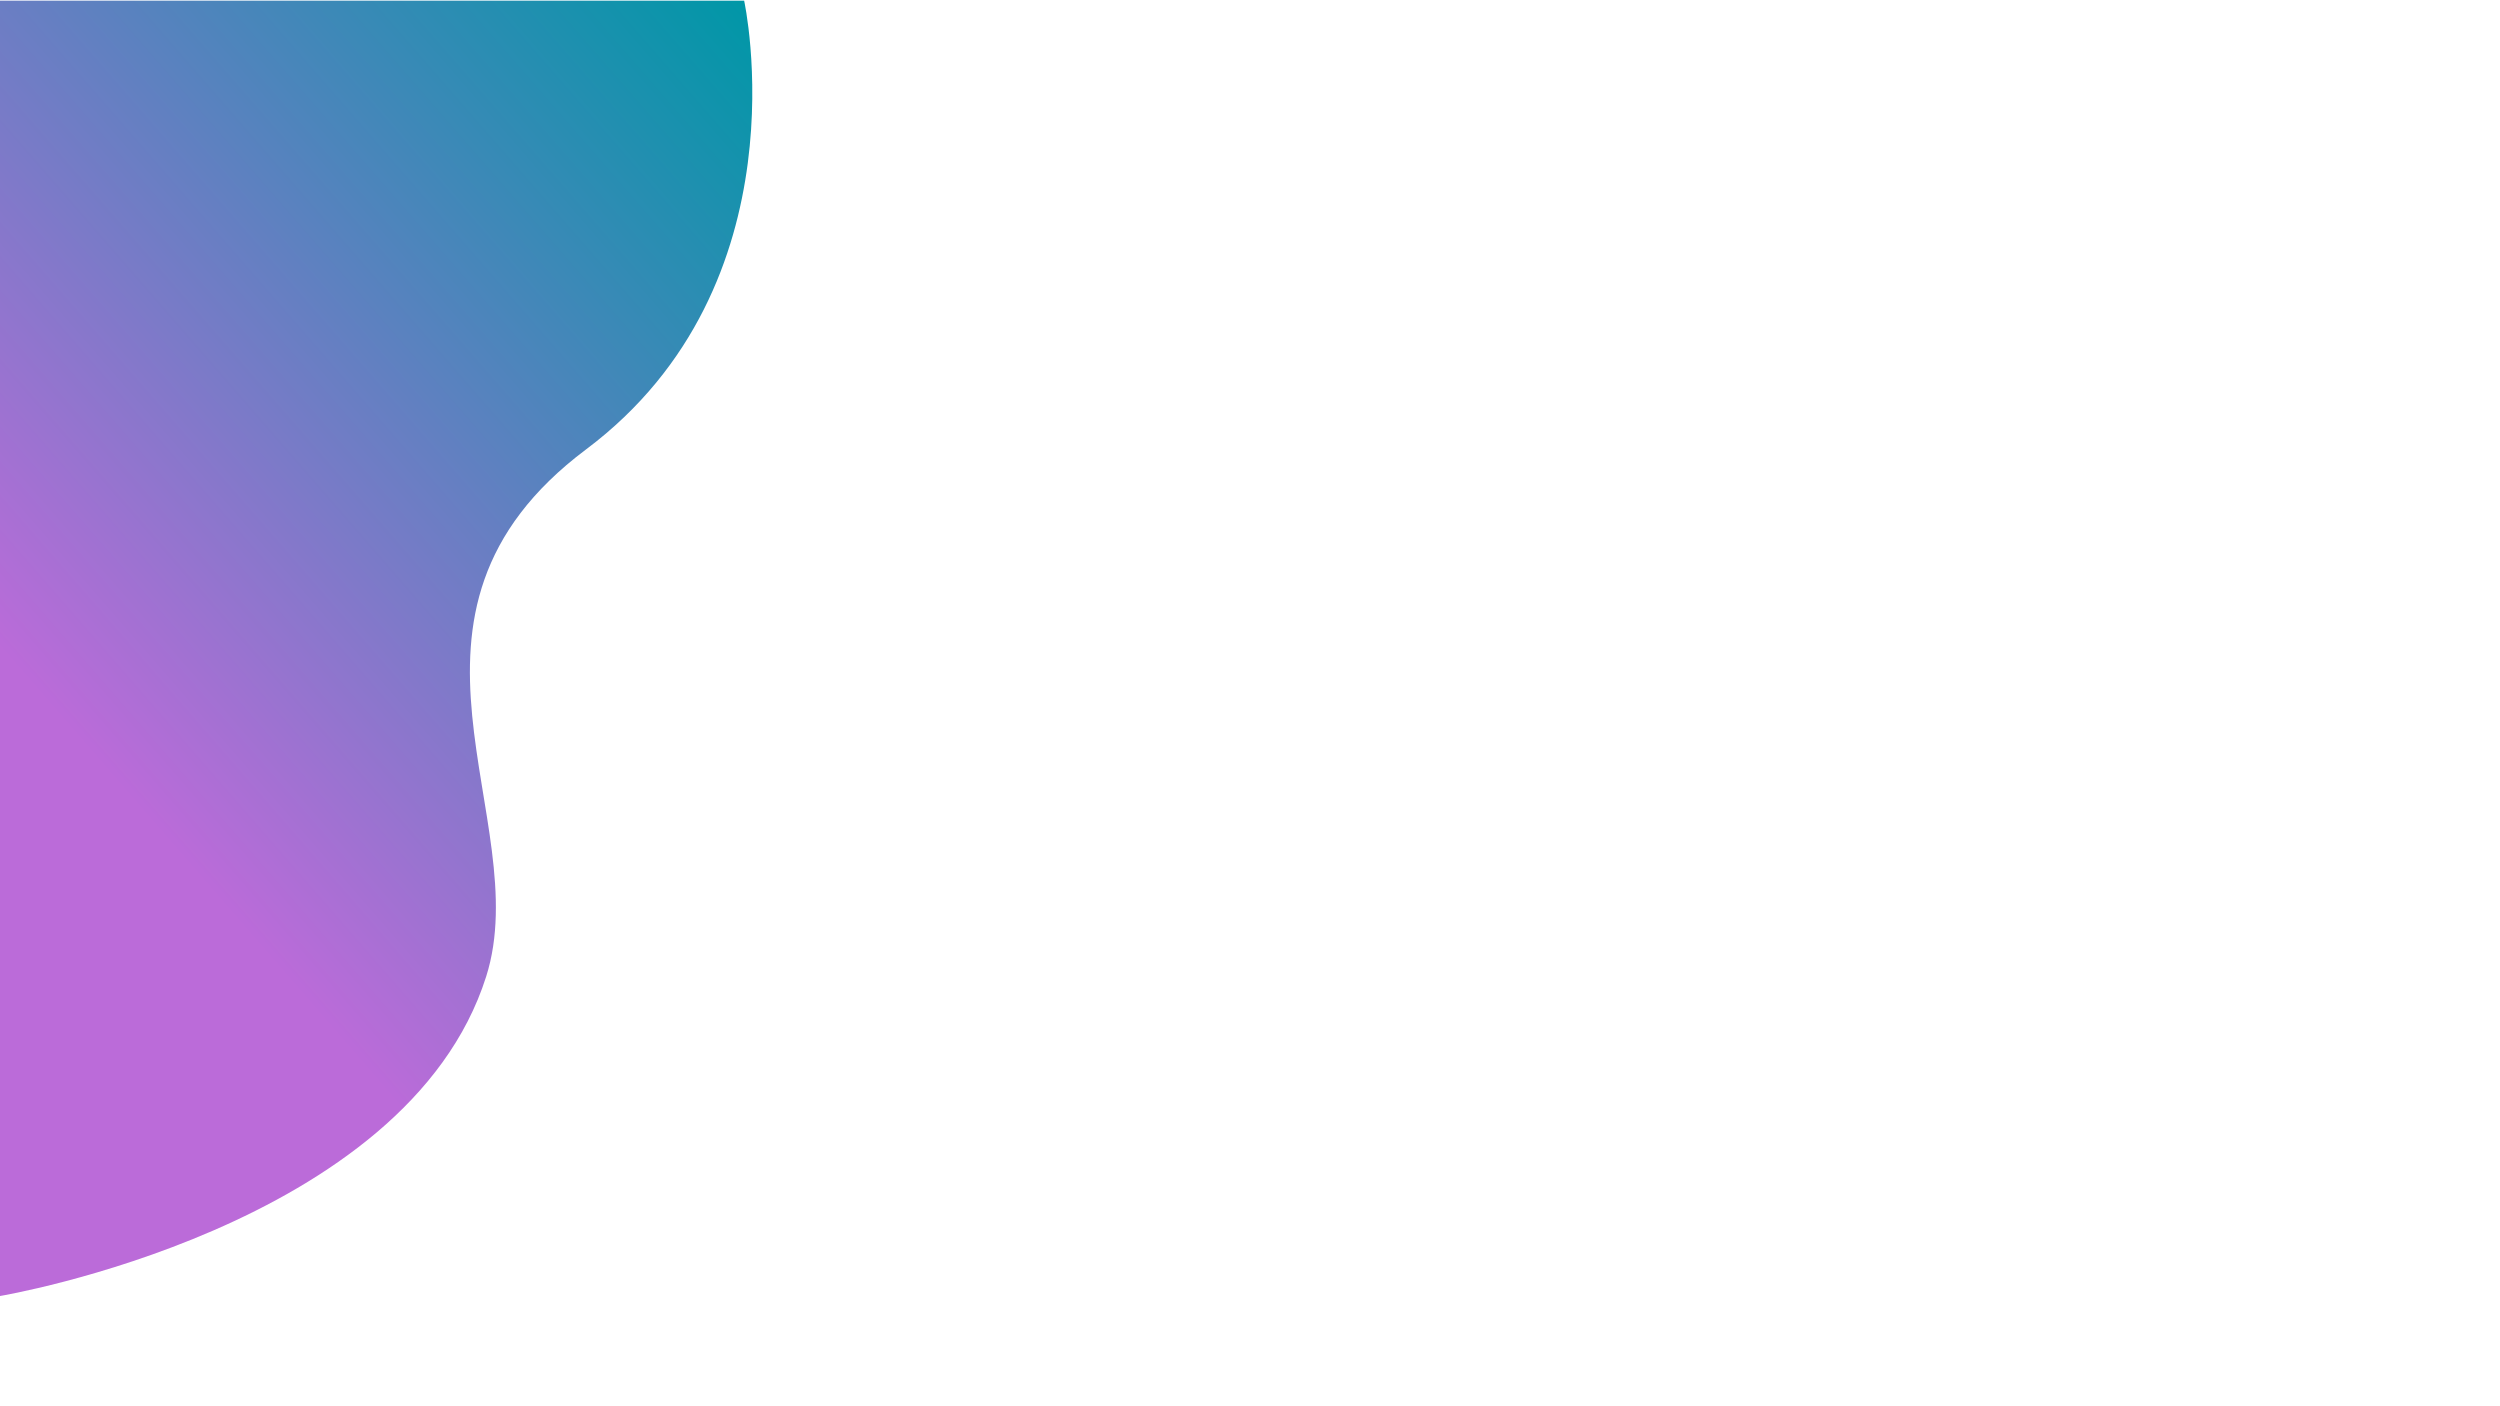 <?xml version="1.0" encoding="UTF-8" standalone="no"?>
<!-- Created with Inkscape (http://www.inkscape.org/) -->

<svg
   xmlns:dc="http://purl.org/dc/elements/1.1/"
   xmlns:cc="http://creativecommons.org/ns#"
   xmlns:rdf="http://www.w3.org/1999/02/22-rdf-syntax-ns#"
   xmlns:svg="http://www.w3.org/2000/svg"
   xmlns="http://www.w3.org/2000/svg"
   xmlns:xlink="http://www.w3.org/1999/xlink"
   xmlns:sodipodi="http://sodipodi.sourceforge.net/DTD/sodipodi-0.dtd"
   xmlns:inkscape="http://www.inkscape.org/namespaces/inkscape"
   width="1920mm"
   height="1080mm"
   viewBox="0 0 1920 1080"
   version="1.1"
   id="svg8"
   inkscape:version="0.92.2 2405546, 2018-03-11"
   sodipodi:docname="WigglyBit.svg">
  <defs
     id="defs2">
    <linearGradient
       inkscape:collect="always"
       id="linearGradient823">
      <stop
         style="stop-color:#bb6bd9;stop-opacity:1"
         offset="0"
         id="stop819" />
      <stop
         style="stop-color:#0097a7;stop-opacity:1"
         offset="1"
         id="stop821" />
    </linearGradient>
    <linearGradient
       inkscape:collect="always"
       xlink:href="#linearGradient823"
       id="linearGradient825"
       x1="-0.132"
       y1="-285.048"
       x2="571.5"
       y2="-782.5"
       gradientUnits="userSpaceOnUse" />
  </defs>
  <sodipodi:namedview
     id="base"
     pagecolor="#ffffff"
     bordercolor="#666666"
     borderopacity="1.0"
     inkscape:pageopacity="0.0"
     inkscape:pageshadow="2"
     inkscape:zoom="0.16"
     inkscape:cx="3150.7564"
     inkscape:cy="1880.6262"
     inkscape:document-units="mm"
     inkscape:current-layer="layer1"
     showgrid="false"
     inkscape:window-width="1920"
     inkscape:window-height="1006"
     inkscape:window-x="0"
     inkscape:window-y="0"
     inkscape:window-maximized="1">
    <inkscape:grid
       spacingx="2.646"
       spacingy="2.646"
       empspacing="4"
       type="xygrid"
       id="grid815" />
  </sodipodi:namedview>
  <g
     inkscape:label="Layer 1"
     inkscape:groupmode="layer"
     id="layer1"
     transform="translate(0,783)">
    <path
       style="fill:url(#linearGradient825);fill-opacity:1;stroke:none;stroke-width:0.265px;stroke-linecap:butt;stroke-linejoin:miter;stroke-opacity:1"
       d="m 571.5,-782.5 c 0,0 47.956,217.62 -121.378,344.62 -169.333,127 -38.376,283.742 -76.729,404.812 C 312.208,160.078 0,212.333 0,212.333 v -994.833 z"
       id="path817"
       inkscape:connector-curvature="0"
       sodipodi:nodetypes="cssccc" />
  </g>
</svg>
